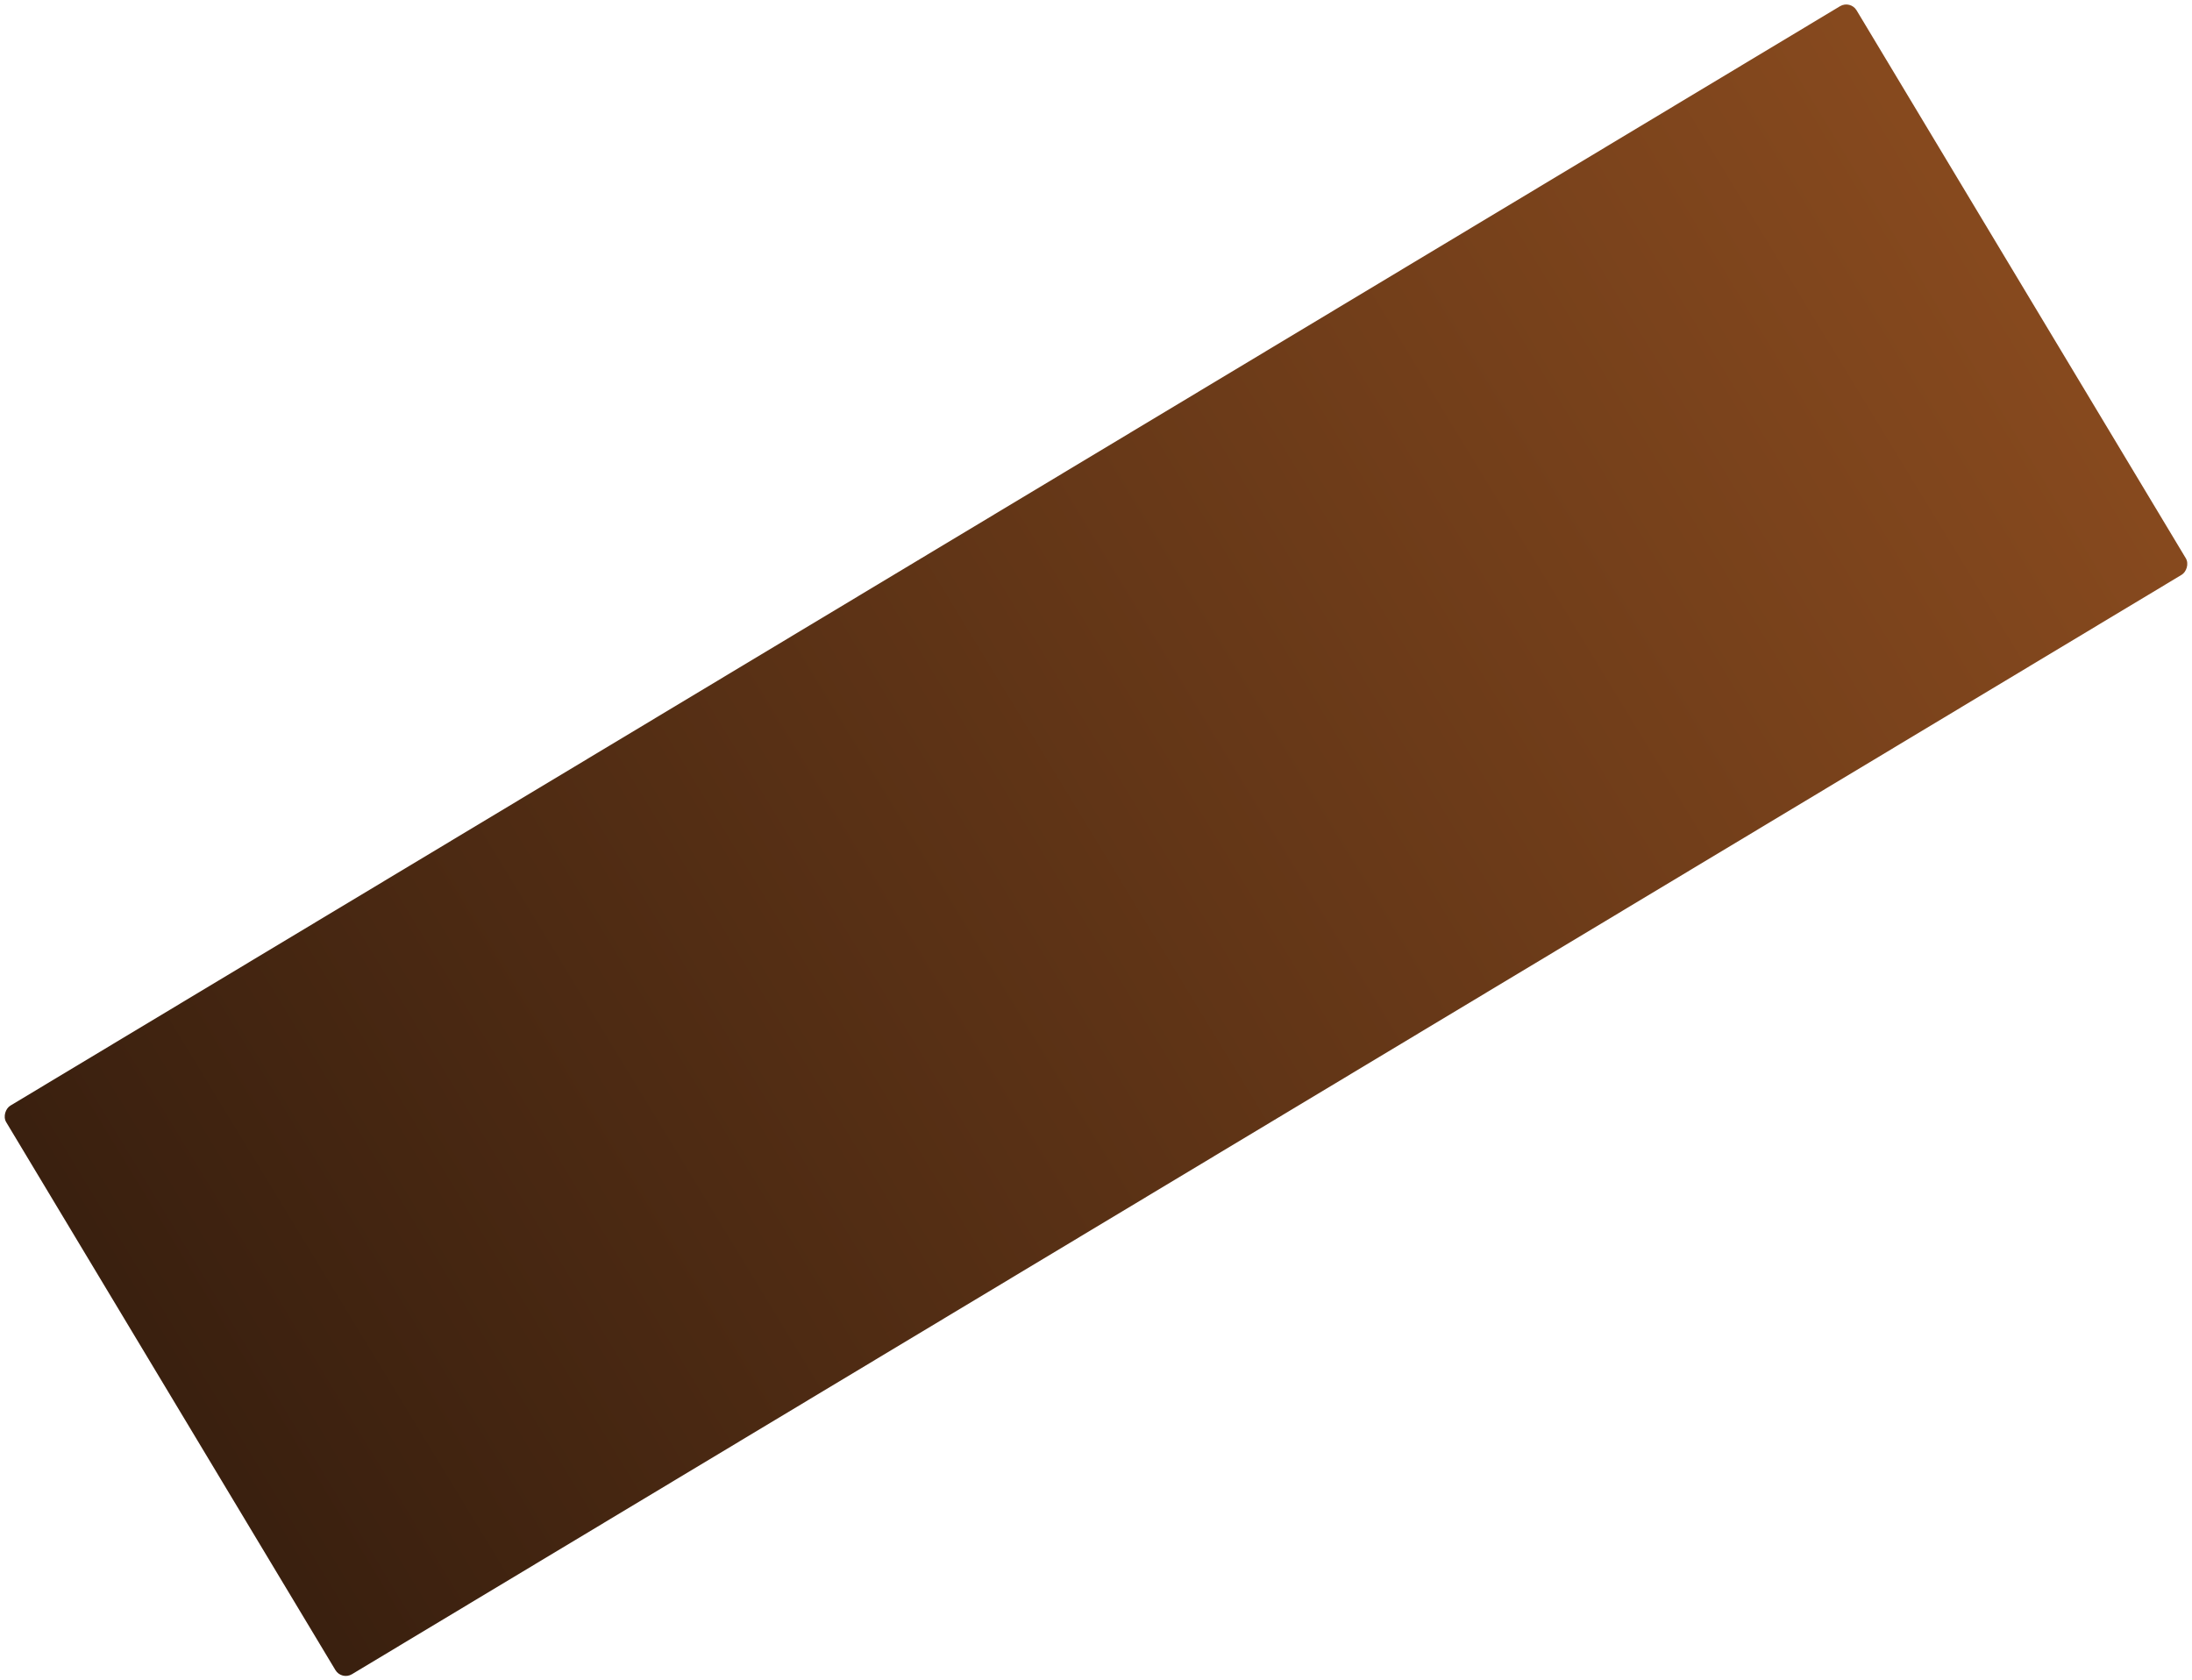 <svg xmlns="http://www.w3.org/2000/svg" xmlns:xlink="http://www.w3.org/1999/xlink" width="181.76" height="139.336" viewBox="0 0 181.76 139.336">
  <defs>
    <linearGradient id="linear-gradient" x1="0.5" x2="0.5" y2="1" gradientUnits="objectBoundingBox">
      <stop offset="0" stop-color="#86491e"/>
      <stop offset="1" stop-color="#3a200f"/>
    </linearGradient>
  </defs>
  <rect id="rectangle-marron" width="55" height="179" rx="1" transform="translate(153.433) rotate(59)" fill="url(#linear-gradient)"/>
</svg>
